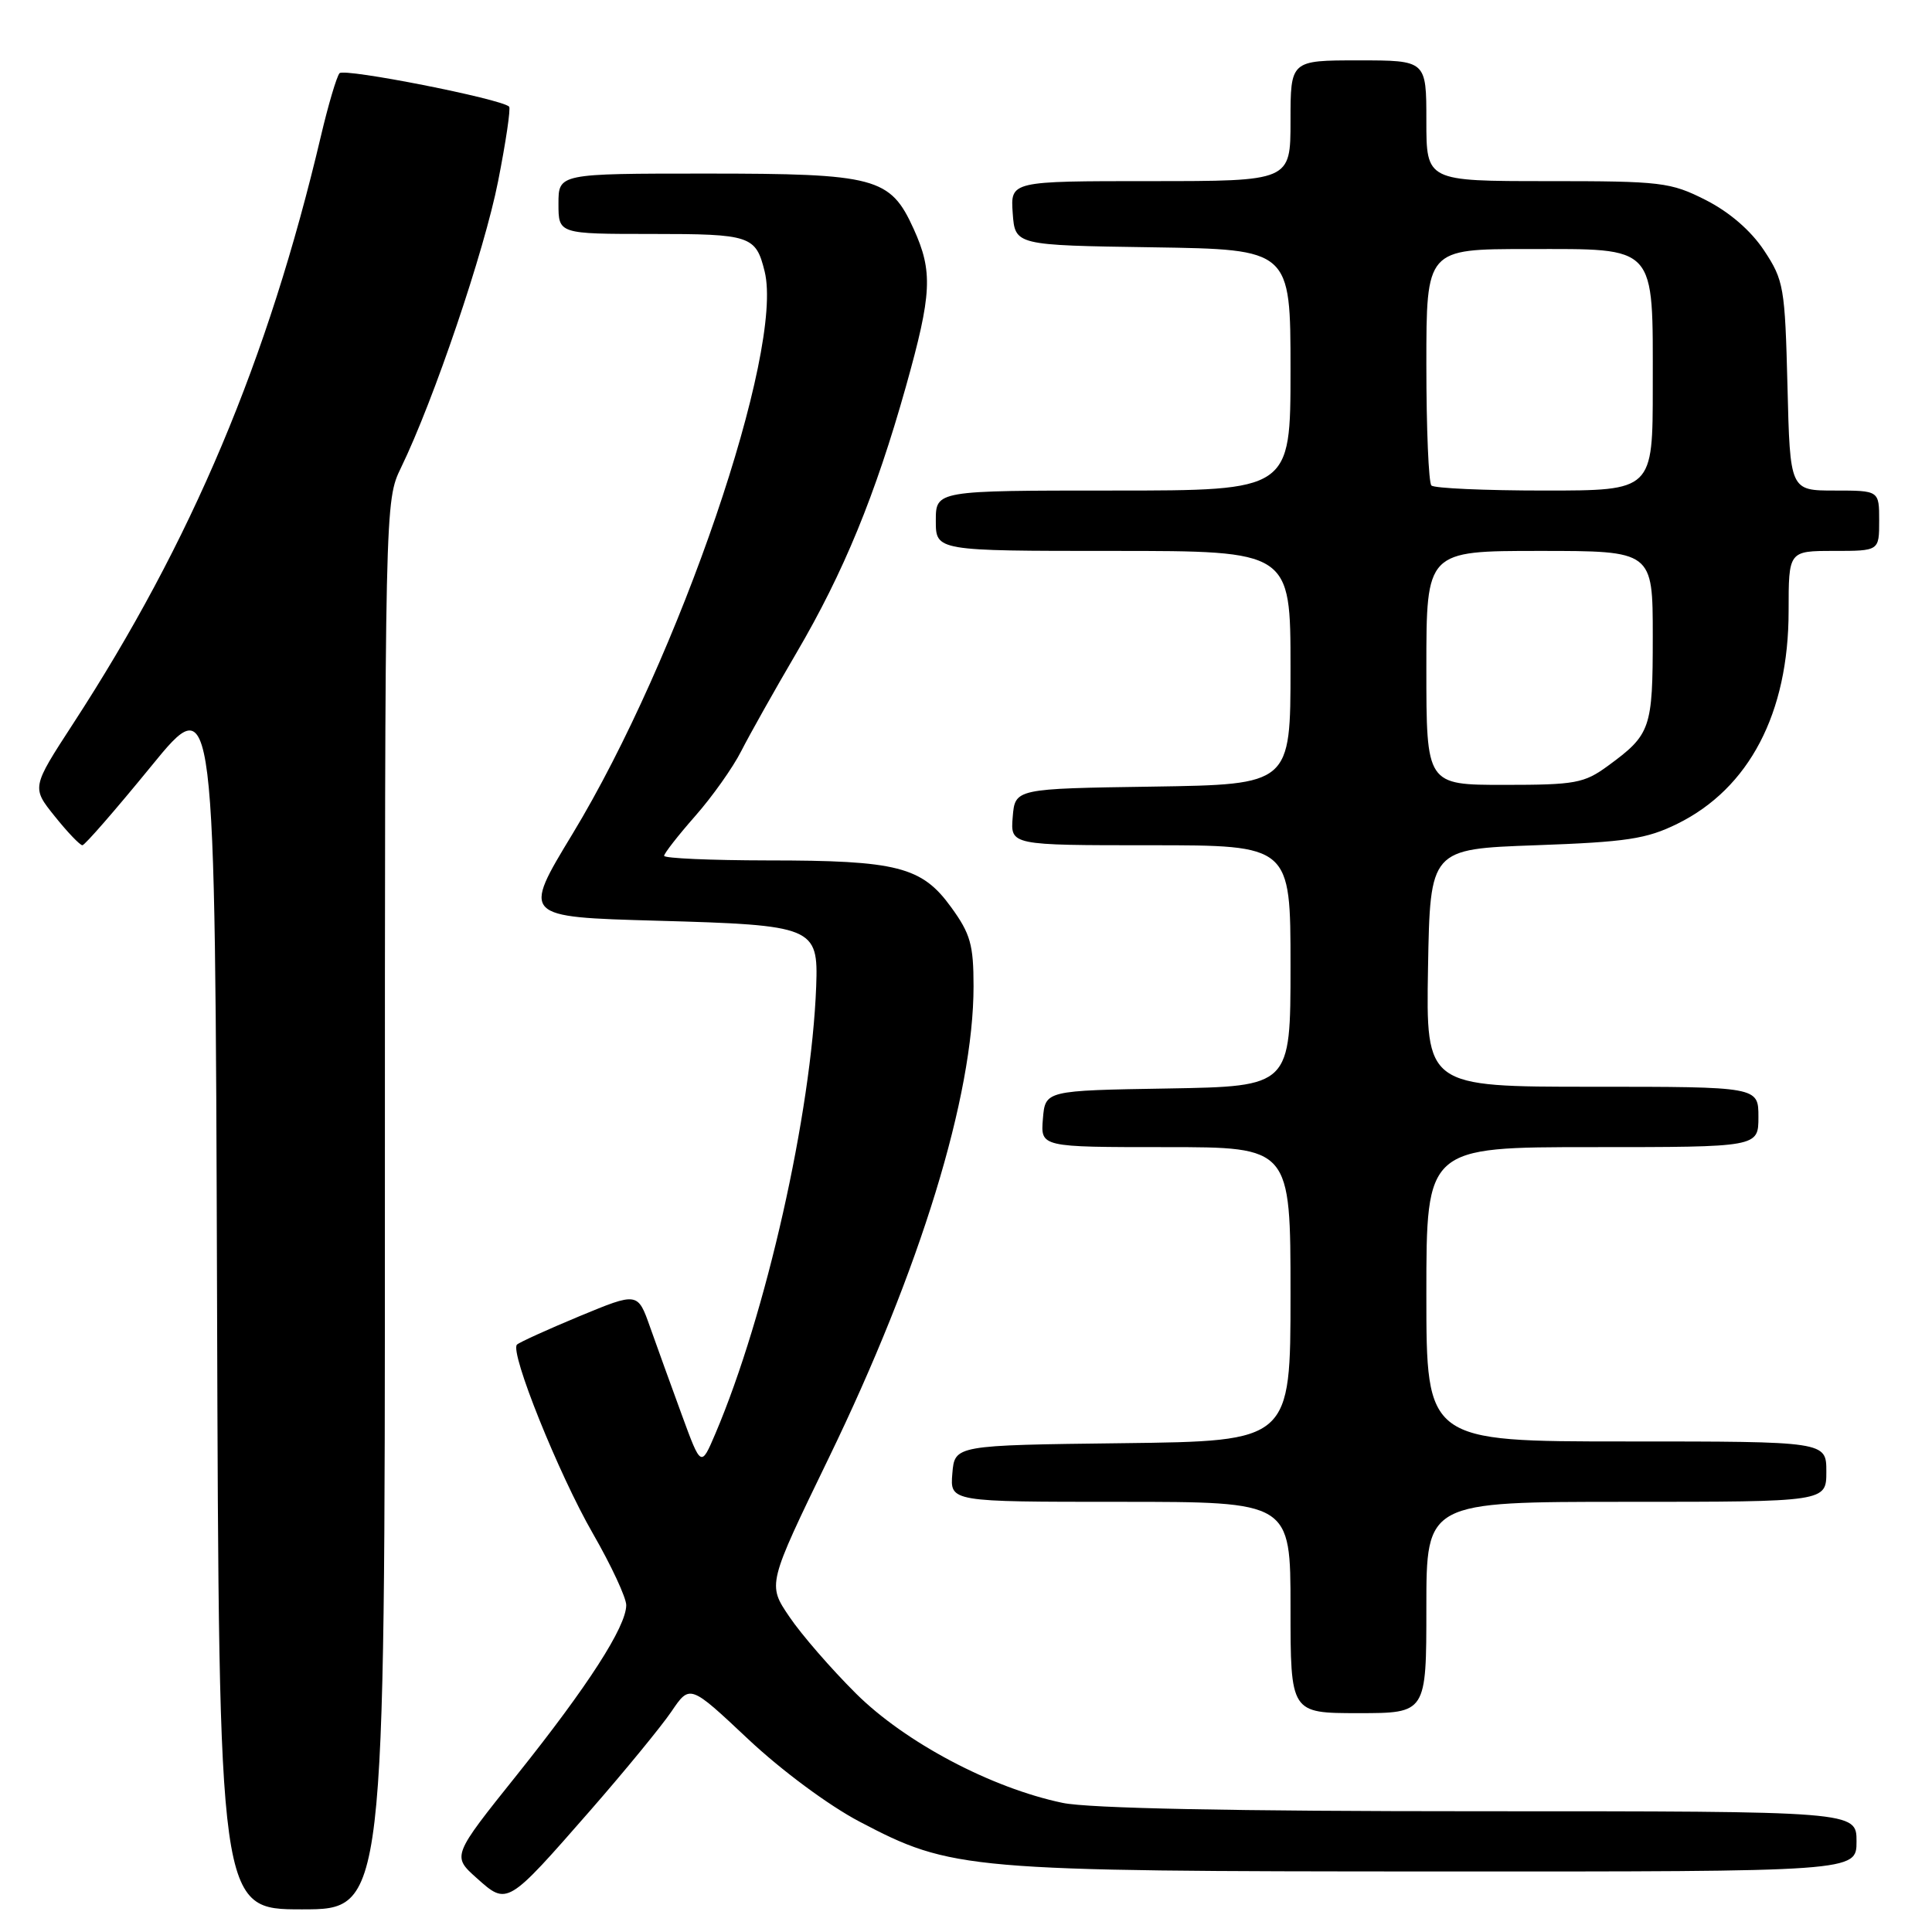<?xml version="1.0" encoding="UTF-8" standalone="no"?>
<!DOCTYPE svg PUBLIC "-//W3C//DTD SVG 1.1//EN" "http://www.w3.org/Graphics/SVG/1.1/DTD/svg11.dtd" >
<svg xmlns="http://www.w3.org/2000/svg" xmlns:xlink="http://www.w3.org/1999/xlink" version="1.1" viewBox="0 0 256 256">
 <g >
 <path fill="currentColor"
d=" M 51.00 159.69 C 51.00 66.38 51.00 66.38 53.15 61.94 C 57.48 53.02 64.18 33.26 66.00 24.02 C 67.03 18.81 67.69 14.36 67.46 14.13 C 66.43 13.10 45.61 9.00 44.99 9.70 C 44.61 10.14 43.50 13.88 42.53 18.00 C 35.52 47.75 25.40 71.75 9.67 95.92 C 4.19 104.35 4.19 104.35 7.26 108.17 C 8.95 110.28 10.60 112.00 10.92 112.00 C 11.24 111.99 15.32 107.30 20.00 101.57 C 28.50 91.15 28.50 91.15 28.76 172.07 C 29.01 253.00 29.01 253.00 40.01 253.00 C 51.00 253.00 51.00 253.00 51.00 159.69 Z  M 78.23 239.88 C 82.78 234.67 87.61 228.78 88.96 226.80 C 91.41 223.18 91.41 223.18 99.10 230.41 C 103.52 234.57 109.79 239.22 113.88 241.37 C 126.13 247.81 127.95 247.96 190.25 247.98 C 246.00 248.00 246.00 248.00 246.00 244.00 C 246.00 240.00 246.00 240.00 196.05 240.00 C 163.44 240.00 144.26 239.62 140.80 238.89 C 131.36 236.92 119.94 230.88 113.42 224.40 C 110.15 221.15 106.18 216.58 104.59 214.22 C 101.69 209.95 101.69 209.95 109.80 193.22 C 121.97 168.13 129.00 145.22 129.00 130.69 C 129.00 125.19 128.59 123.73 126.03 120.21 C 122.15 114.84 118.89 114.01 101.75 114.01 C 94.19 114.00 88.00 113.73 88.00 113.40 C 88.00 113.08 89.85 110.71 92.10 108.15 C 94.36 105.59 97.12 101.70 98.23 99.50 C 99.35 97.30 102.64 91.45 105.54 86.50 C 111.79 75.84 115.98 65.64 120.04 51.21 C 123.49 38.91 123.63 35.99 121.06 30.32 C 117.96 23.50 116.08 23.00 93.55 23.00 C 74.00 23.00 74.00 23.00 74.00 27.00 C 74.00 31.00 74.00 31.00 86.38 31.00 C 99.46 31.00 100.15 31.23 101.32 35.97 C 103.90 46.45 89.99 87.18 75.86 110.50 C 69.19 121.50 69.19 121.50 87.06 122.00 C 107.87 122.58 108.44 122.82 108.15 130.69 C 107.51 147.55 101.50 174.21 94.79 189.97 C 92.89 194.43 92.89 194.43 90.34 187.47 C 88.93 183.63 87.05 178.41 86.14 175.85 C 84.50 171.21 84.50 171.21 76.77 174.41 C 72.52 176.18 68.80 177.87 68.50 178.17 C 67.52 179.15 74.01 195.30 78.56 203.20 C 81.00 207.44 82.99 211.72 82.98 212.70 C 82.96 215.56 77.90 223.41 68.56 235.10 C 59.89 245.93 59.89 245.93 63.17 248.86 C 67.23 252.49 67.17 252.52 78.23 239.88 Z  M 189.00 213.00 C 189.00 199.00 189.00 199.00 215.50 199.00 C 242.00 199.00 242.00 199.00 242.00 195.00 C 242.00 191.00 242.00 191.00 215.50 191.00 C 189.00 191.00 189.00 191.00 189.00 171.50 C 189.00 152.00 189.00 152.00 211.00 152.00 C 233.00 152.00 233.00 152.00 233.00 148.00 C 233.00 144.00 233.00 144.00 210.97 144.00 C 188.95 144.00 188.95 144.00 189.22 128.25 C 189.50 112.50 189.50 112.50 203.50 112.00 C 215.53 111.57 218.17 111.17 222.25 109.16 C 231.78 104.47 237.00 94.49 237.00 80.96 C 237.00 73.00 237.00 73.00 243.00 73.00 C 249.00 73.00 249.00 73.00 249.00 69.00 C 249.00 65.00 249.00 65.00 243.10 65.00 C 237.19 65.00 237.19 65.00 236.85 51.17 C 236.52 38.04 236.36 37.14 233.75 33.19 C 232.00 30.55 229.17 28.11 226.03 26.51 C 221.34 24.14 220.18 24.00 205.03 24.00 C 189.00 24.00 189.00 24.00 189.00 16.00 C 189.00 8.00 189.00 8.00 180.00 8.00 C 171.00 8.00 171.00 8.00 171.00 16.00 C 171.00 24.00 171.00 24.00 152.44 24.00 C 133.89 24.00 133.89 24.00 134.19 28.25 C 134.50 32.50 134.50 32.50 152.75 32.77 C 171.00 33.05 171.00 33.05 171.00 49.02 C 171.00 65.00 171.00 65.00 147.50 65.00 C 124.00 65.00 124.00 65.00 124.00 69.00 C 124.00 73.00 124.00 73.00 147.50 73.00 C 171.00 73.00 171.00 73.00 171.00 88.48 C 171.00 103.95 171.00 103.95 152.75 104.23 C 134.50 104.50 134.50 104.50 134.19 108.25 C 133.88 112.00 133.88 112.00 152.44 112.00 C 171.00 112.00 171.00 112.00 171.00 127.98 C 171.00 143.95 171.00 143.95 154.75 144.23 C 138.50 144.50 138.50 144.50 138.19 148.25 C 137.88 152.00 137.88 152.00 154.44 152.00 C 171.00 152.00 171.00 152.00 171.00 171.48 C 171.00 190.96 171.00 190.96 148.75 191.23 C 126.50 191.50 126.50 191.50 126.19 195.25 C 125.88 199.00 125.88 199.00 148.44 199.00 C 171.00 199.00 171.00 199.00 171.00 213.00 C 171.00 227.00 171.00 227.00 180.00 227.00 C 189.00 227.00 189.00 227.00 189.00 213.00 Z  M 189.00 88.50 C 189.00 73.00 189.00 73.00 204.00 73.00 C 219.00 73.00 219.00 73.00 219.00 84.31 C 219.00 96.57 218.74 97.32 213.06 101.48 C 209.90 103.79 208.74 104.00 199.31 104.00 C 189.00 104.00 189.00 104.00 189.00 88.50 Z  M 189.67 64.33 C 189.30 63.97 189.00 56.77 189.00 48.33 C 189.00 33.00 189.00 33.00 202.44 33.00 C 219.68 33.00 219.00 32.26 219.00 51.22 C 219.00 65.00 219.00 65.00 204.67 65.00 C 196.78 65.00 190.03 64.70 189.67 64.33 Z "/>
</g>
</svg>